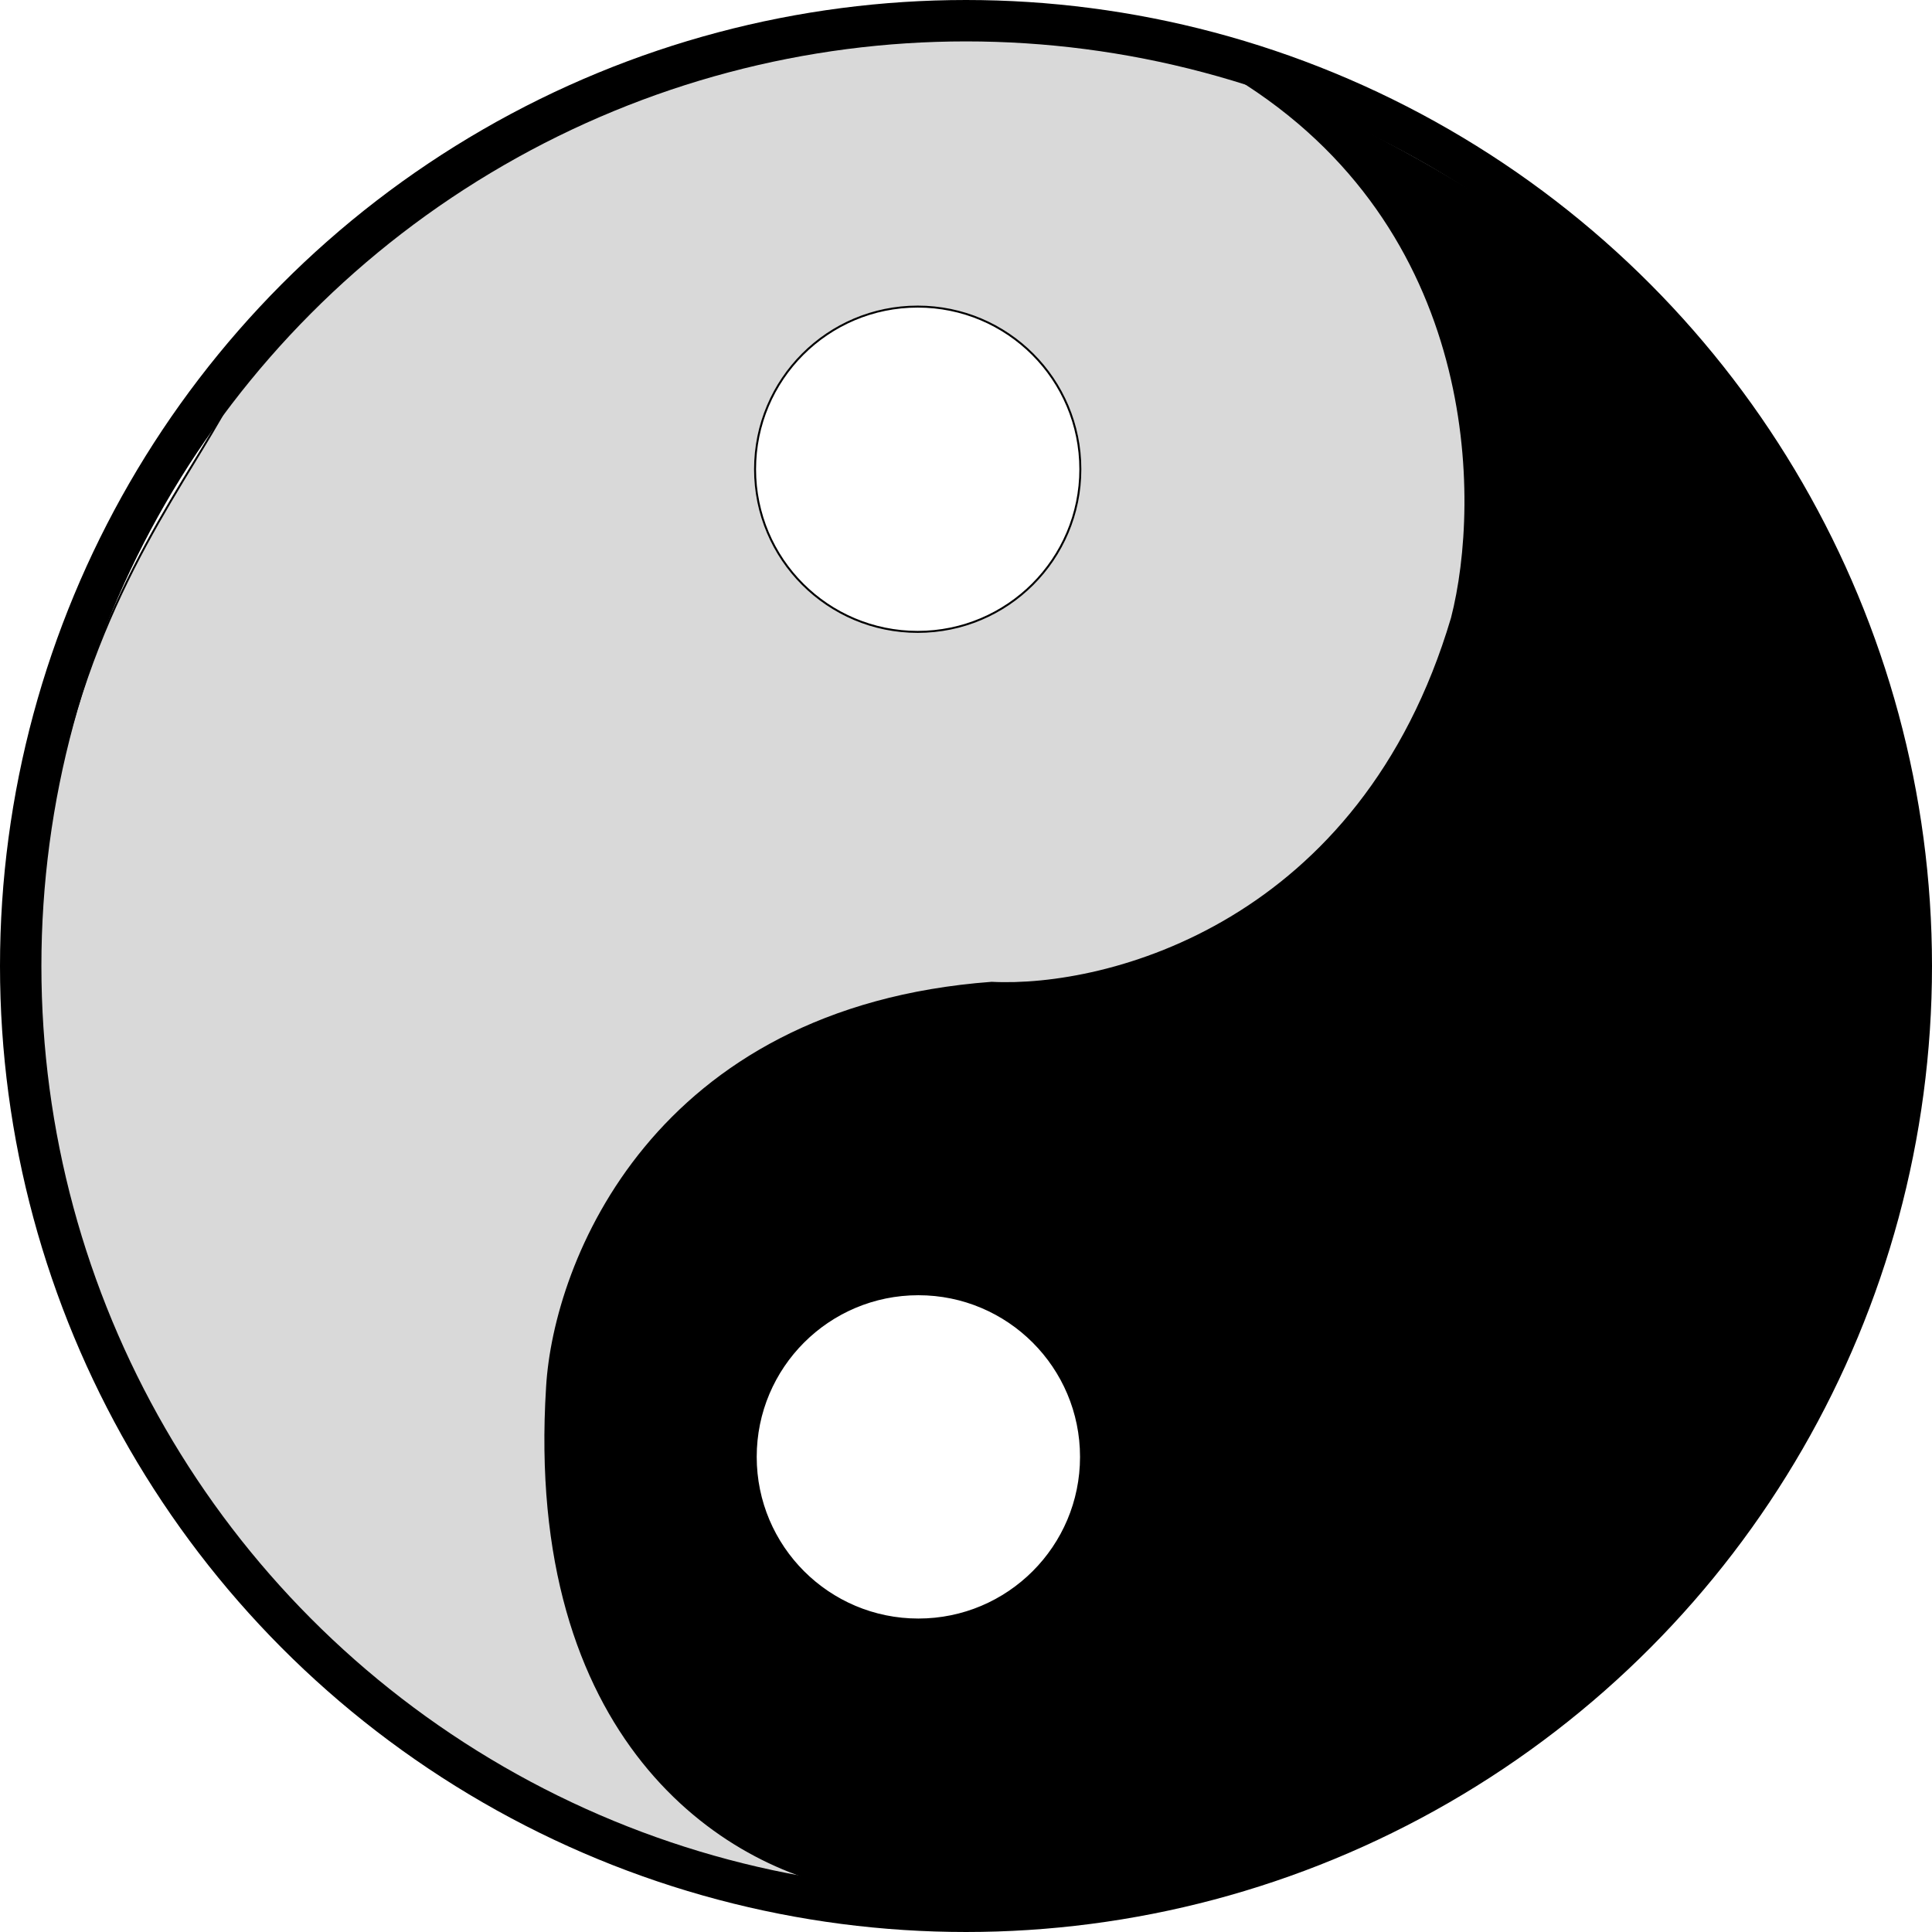 <svg width="980" height="980" viewBox="0 0 980 980" fill="none" xmlns="http://www.w3.org/2000/svg">
<path fill-rule="evenodd" clip-rule="evenodd" d="M446.498 16C514.831 26.667 665.037 95.498 653.837 273.498C650.171 336.498 599.937 465.698 428.337 478.498C369.67 475.498 240.837 508.299 194.837 663.499C179.504 723.165 208.7 856.1 333.5 932.5C517 1000 749.998 956.5 858.498 792C865.503 779.177 874.651 766.523 884.65 752.692C916.757 708.281 957.635 651.736 964.498 538.5C963.979 529.493 963.558 520.121 963.123 510.425C958.941 417.314 953.416 294.286 846.999 176.998C808.023 134.041 715.01 67.107 605.498 30.498C580.022 20.434 542.409 19.739 506.229 19.071C484.893 18.677 464.055 18.292 446.498 16ZM465.84 821.498C511.403 821.498 548.34 784.562 548.34 738.998C548.34 693.435 511.403 656.498 465.84 656.498C420.276 656.498 383.34 693.435 383.34 738.998C383.34 784.562 420.276 821.498 465.84 821.498Z" fill="black"/>
<path d="M653.837 273.498L653.338 273.467L653.338 273.469L653.837 273.498ZM446.498 16L446.562 15.504L446.421 16.494L446.498 16ZM428.337 478.498L428.312 478.998L428.343 478.999L428.374 478.997L428.337 478.498ZM194.837 663.499L194.358 663.357L194.355 663.365L194.353 663.374L194.837 663.499ZM333.5 932.5L333.239 932.926L333.281 932.952L333.327 932.969L333.5 932.5ZM858.498 792L858.915 792.276L858.927 792.258L858.937 792.24L858.498 792ZM884.65 752.692L885.055 752.985L885.055 752.985L884.65 752.692ZM964.498 538.5L964.997 538.53L964.999 538.501L964.997 538.471L964.498 538.5ZM963.123 510.425L963.622 510.403L963.622 510.403L963.123 510.425ZM846.999 176.998L847.369 176.662L847.369 176.662L846.999 176.998ZM605.498 30.498L605.314 30.963L605.327 30.968L605.339 30.972L605.498 30.498ZM506.229 19.071L506.22 19.571L506.229 19.071ZM654.336 273.53C659.947 184.363 625.123 122.512 580.33 81.63C535.554 40.764 480.825 20.852 446.575 15.506L446.421 16.494C480.504 21.814 535.044 41.652 579.655 82.368C624.249 123.068 658.928 184.633 653.338 273.467L654.336 273.53ZM428.374 478.997C514.309 472.587 569.894 437.022 604.448 395.141C638.989 353.276 652.498 305.121 654.336 273.527L653.338 273.469C651.51 304.875 638.068 352.821 603.677 394.505C569.297 436.174 513.965 471.61 428.3 478L428.374 478.997ZM195.316 663.641C241.234 508.72 369.809 476.006 428.312 478.998L428.363 477.999C369.531 474.99 240.44 507.878 194.358 663.357L195.316 663.641ZM333.761 932.074C271.46 893.934 233.026 841.687 212.08 791.532C191.127 741.361 187.689 693.324 195.321 663.623L194.353 663.374C186.652 693.34 190.145 741.604 211.157 791.917C232.176 842.246 270.74 894.666 333.239 932.926L333.761 932.074ZM858.08 791.725C749.744 955.978 517.021 999.475 333.673 932.031L333.327 932.969C516.979 1000.52 750.252 957.023 858.915 792.276L858.08 791.725ZM884.245 752.399C874.25 766.224 865.082 778.904 858.059 791.761L858.937 792.24C865.924 779.45 875.052 766.822 885.055 752.985L884.245 752.399ZM963.999 538.47C957.144 651.565 916.331 708.016 884.245 752.399L885.055 752.985C917.183 708.545 958.126 651.907 964.997 538.53L963.999 538.47ZM962.623 510.448C963.059 520.143 963.48 529.518 963.999 538.529L964.997 538.471C964.478 529.468 964.058 520.099 963.622 510.403L962.623 510.448ZM846.628 177.334C952.917 294.48 958.442 417.345 962.623 510.448L963.622 510.403C959.44 417.284 953.915 294.092 847.369 176.662L846.628 177.334ZM605.339 30.972C714.778 67.556 807.715 134.446 846.628 177.334L847.369 176.662C808.331 133.636 715.243 66.658 605.656 30.024L605.339 30.972ZM506.22 19.571C524.314 19.905 542.744 20.245 559.833 21.759C576.927 23.273 592.643 25.957 605.314 30.963L605.682 30.033C592.877 24.975 577.049 22.279 559.922 20.763C542.791 19.246 524.325 18.905 506.238 18.571L506.22 19.571ZM446.433 16.496C464.023 18.792 484.892 19.177 506.22 19.571L506.238 18.571C484.894 18.177 464.086 17.792 446.562 15.504L446.433 16.496ZM547.84 738.998C547.84 784.286 511.127 820.998 465.84 820.998V821.998C511.679 821.998 548.84 784.838 548.84 738.998H547.84ZM465.84 656.998C511.127 656.998 547.84 693.711 547.84 738.998H548.84C548.84 693.159 511.679 655.998 465.84 655.998V656.998ZM383.84 738.998C383.84 693.711 420.552 656.998 465.84 656.998V655.998C420 655.998 382.84 693.159 382.84 738.998H383.84ZM465.84 820.998C420.552 820.998 383.84 784.286 383.84 738.998H382.84C382.84 784.838 420 821.998 465.84 821.998V820.998Z" fill="black"/>
<path fill-rule="evenodd" clip-rule="evenodd" d="M434.5 958.5C366.167 947.833 266.302 881.52 277.502 703.52C281.168 640.519 331.402 511.319 503.002 498.519C561.668 501.519 690.502 468.719 736.502 313.519C751.835 253.852 751.302 115.419 626.502 39.019C525.668 6.852 283.5 -16.9 115.5 205.5C110.521 214.615 104.715 224.157 98.461 234.436C67.662 285.058 25.981 353.565 18.5 477C18.732 481.029 18.956 485.055 19.18 489.08C24.266 580.465 29.346 671.74 128 802.48C162.938 848.781 233.987 900.891 343.5 937.5C378.883 951.479 385.775 952.345 418.513 956.461C423.247 957.056 428.521 957.719 434.5 958.5ZM465.5 155.52C419.936 155.52 383 192.456 383 238.02C383 283.583 419.936 320.52 465.5 320.52C511.063 320.52 548 283.583 548 238.02C548 192.456 511.063 155.52 465.5 155.52Z" fill="#D9D9D9"/>
<path d="M277.502 703.52L278.001 703.551L278.001 703.549L277.502 703.52ZM434.5 958.5L434.435 958.996L434.577 958.006L434.5 958.5ZM503.002 498.519L503.027 498.02L502.996 498.018L502.965 498.021L503.002 498.519ZM736.502 313.519L736.981 313.661L736.984 313.652L736.986 313.644L736.502 313.519ZM626.502 39.019L626.763 38.593L626.711 38.561L626.654 38.543L626.502 39.019ZM115.5 205.5L115.101 205.199L115.079 205.228L115.061 205.26L115.5 205.5ZM98.461 234.436L98.034 234.176L98.034 234.176L98.461 234.436ZM18.5 477L18.001 476.97L17.999 476.999L18.001 477.029L18.5 477ZM19.18 489.08L18.681 489.108L18.681 489.108L19.18 489.08ZM128 802.48L128.399 802.179L128.399 802.179L128 802.48ZM343.5 937.5L343.684 937.035L343.671 937.03L343.659 937.026L343.5 937.5ZM418.513 956.461L418.45 956.957L418.45 956.957L418.513 956.461ZM277.003 703.488C271.396 792.589 293.587 853.796 325.785 894.072C357.978 934.34 400.144 953.643 434.423 958.994L434.577 958.006C400.522 952.69 358.589 933.503 326.566 893.448C294.549 853.399 272.407 792.45 278.001 703.551L277.003 703.488ZM502.965 498.021C417.03 504.431 361.445 539.995 326.891 581.876C292.35 623.742 278.841 671.896 277.003 703.49L278.001 703.549C279.829 672.143 293.271 624.197 327.662 582.513C362.042 540.844 417.374 505.408 503.039 499.018L502.965 498.021ZM736.022 313.377C690.105 468.298 561.53 501.012 503.027 498.02L502.976 499.019C561.807 502.027 690.898 469.14 736.981 313.661L736.022 313.377ZM626.241 39.446C750.774 115.682 751.324 253.834 736.018 313.395L736.986 313.644C752.347 253.871 751.83 115.156 626.763 38.593L626.241 39.446ZM115.899 205.801C283.717 -16.358 525.617 7.361 626.35 39.495L626.654 38.543C525.719 6.344 283.283 -17.442 115.101 205.199L115.899 205.801ZM98.888 234.696C105.141 224.419 110.953 214.866 115.939 205.74L115.061 205.26C110.089 214.363 104.29 223.894 98.034 234.176L98.888 234.696ZM18.999 477.03C26.473 353.718 68.103 285.294 98.888 234.696L98.034 234.176C67.221 284.821 25.489 353.413 18.001 476.97L18.999 477.03ZM19.679 489.053C19.455 485.027 19.231 481.001 18.999 476.971L18.001 477.029C18.233 481.057 18.457 485.083 18.681 489.108L19.679 489.053ZM128.399 802.179C79.105 736.853 53.202 681.404 38.983 630.886C24.762 580.362 22.223 534.748 19.679 489.053L18.681 489.108C21.224 534.797 23.766 580.513 38.021 631.157C52.277 681.808 78.24 737.367 127.601 802.782L128.399 802.179ZM343.659 937.026C234.21 900.438 163.258 848.376 128.399 802.179L127.601 802.782C162.617 849.187 233.765 901.344 343.341 937.974L343.659 937.026ZM418.575 955.965C402.199 953.906 392.321 952.664 382.116 950.193C371.914 947.723 361.372 944.023 343.684 937.035L343.316 937.965C361.011 944.956 371.607 948.678 381.881 951.165C392.152 953.651 402.089 954.9 418.45 956.957L418.575 955.965ZM434.565 958.004C428.584 957.223 423.309 956.56 418.575 955.965L418.45 956.957C423.184 957.552 428.457 958.215 434.435 958.996L434.565 958.004ZM383.5 238.02C383.5 192.732 420.213 156.02 465.5 156.02V155.02C419.66 155.02 382.5 192.18 382.5 238.02H383.5ZM465.5 320.02C420.213 320.02 383.5 283.307 383.5 238.02H382.5C382.5 283.859 419.66 321.02 465.5 321.02V320.02ZM547.5 238.02C547.5 283.307 510.787 320.02 465.5 320.02V321.02C511.34 321.02 548.5 283.859 548.5 238.02H547.5ZM465.5 156.02C510.787 156.02 547.5 192.732 547.5 238.02H548.5C548.5 192.18 511.34 155.02 465.5 155.02V156.02Z" fill="black"/>
<circle cx="490" cy="490" r="479.5" stroke="black" stroke-width="21"/>
</svg>
